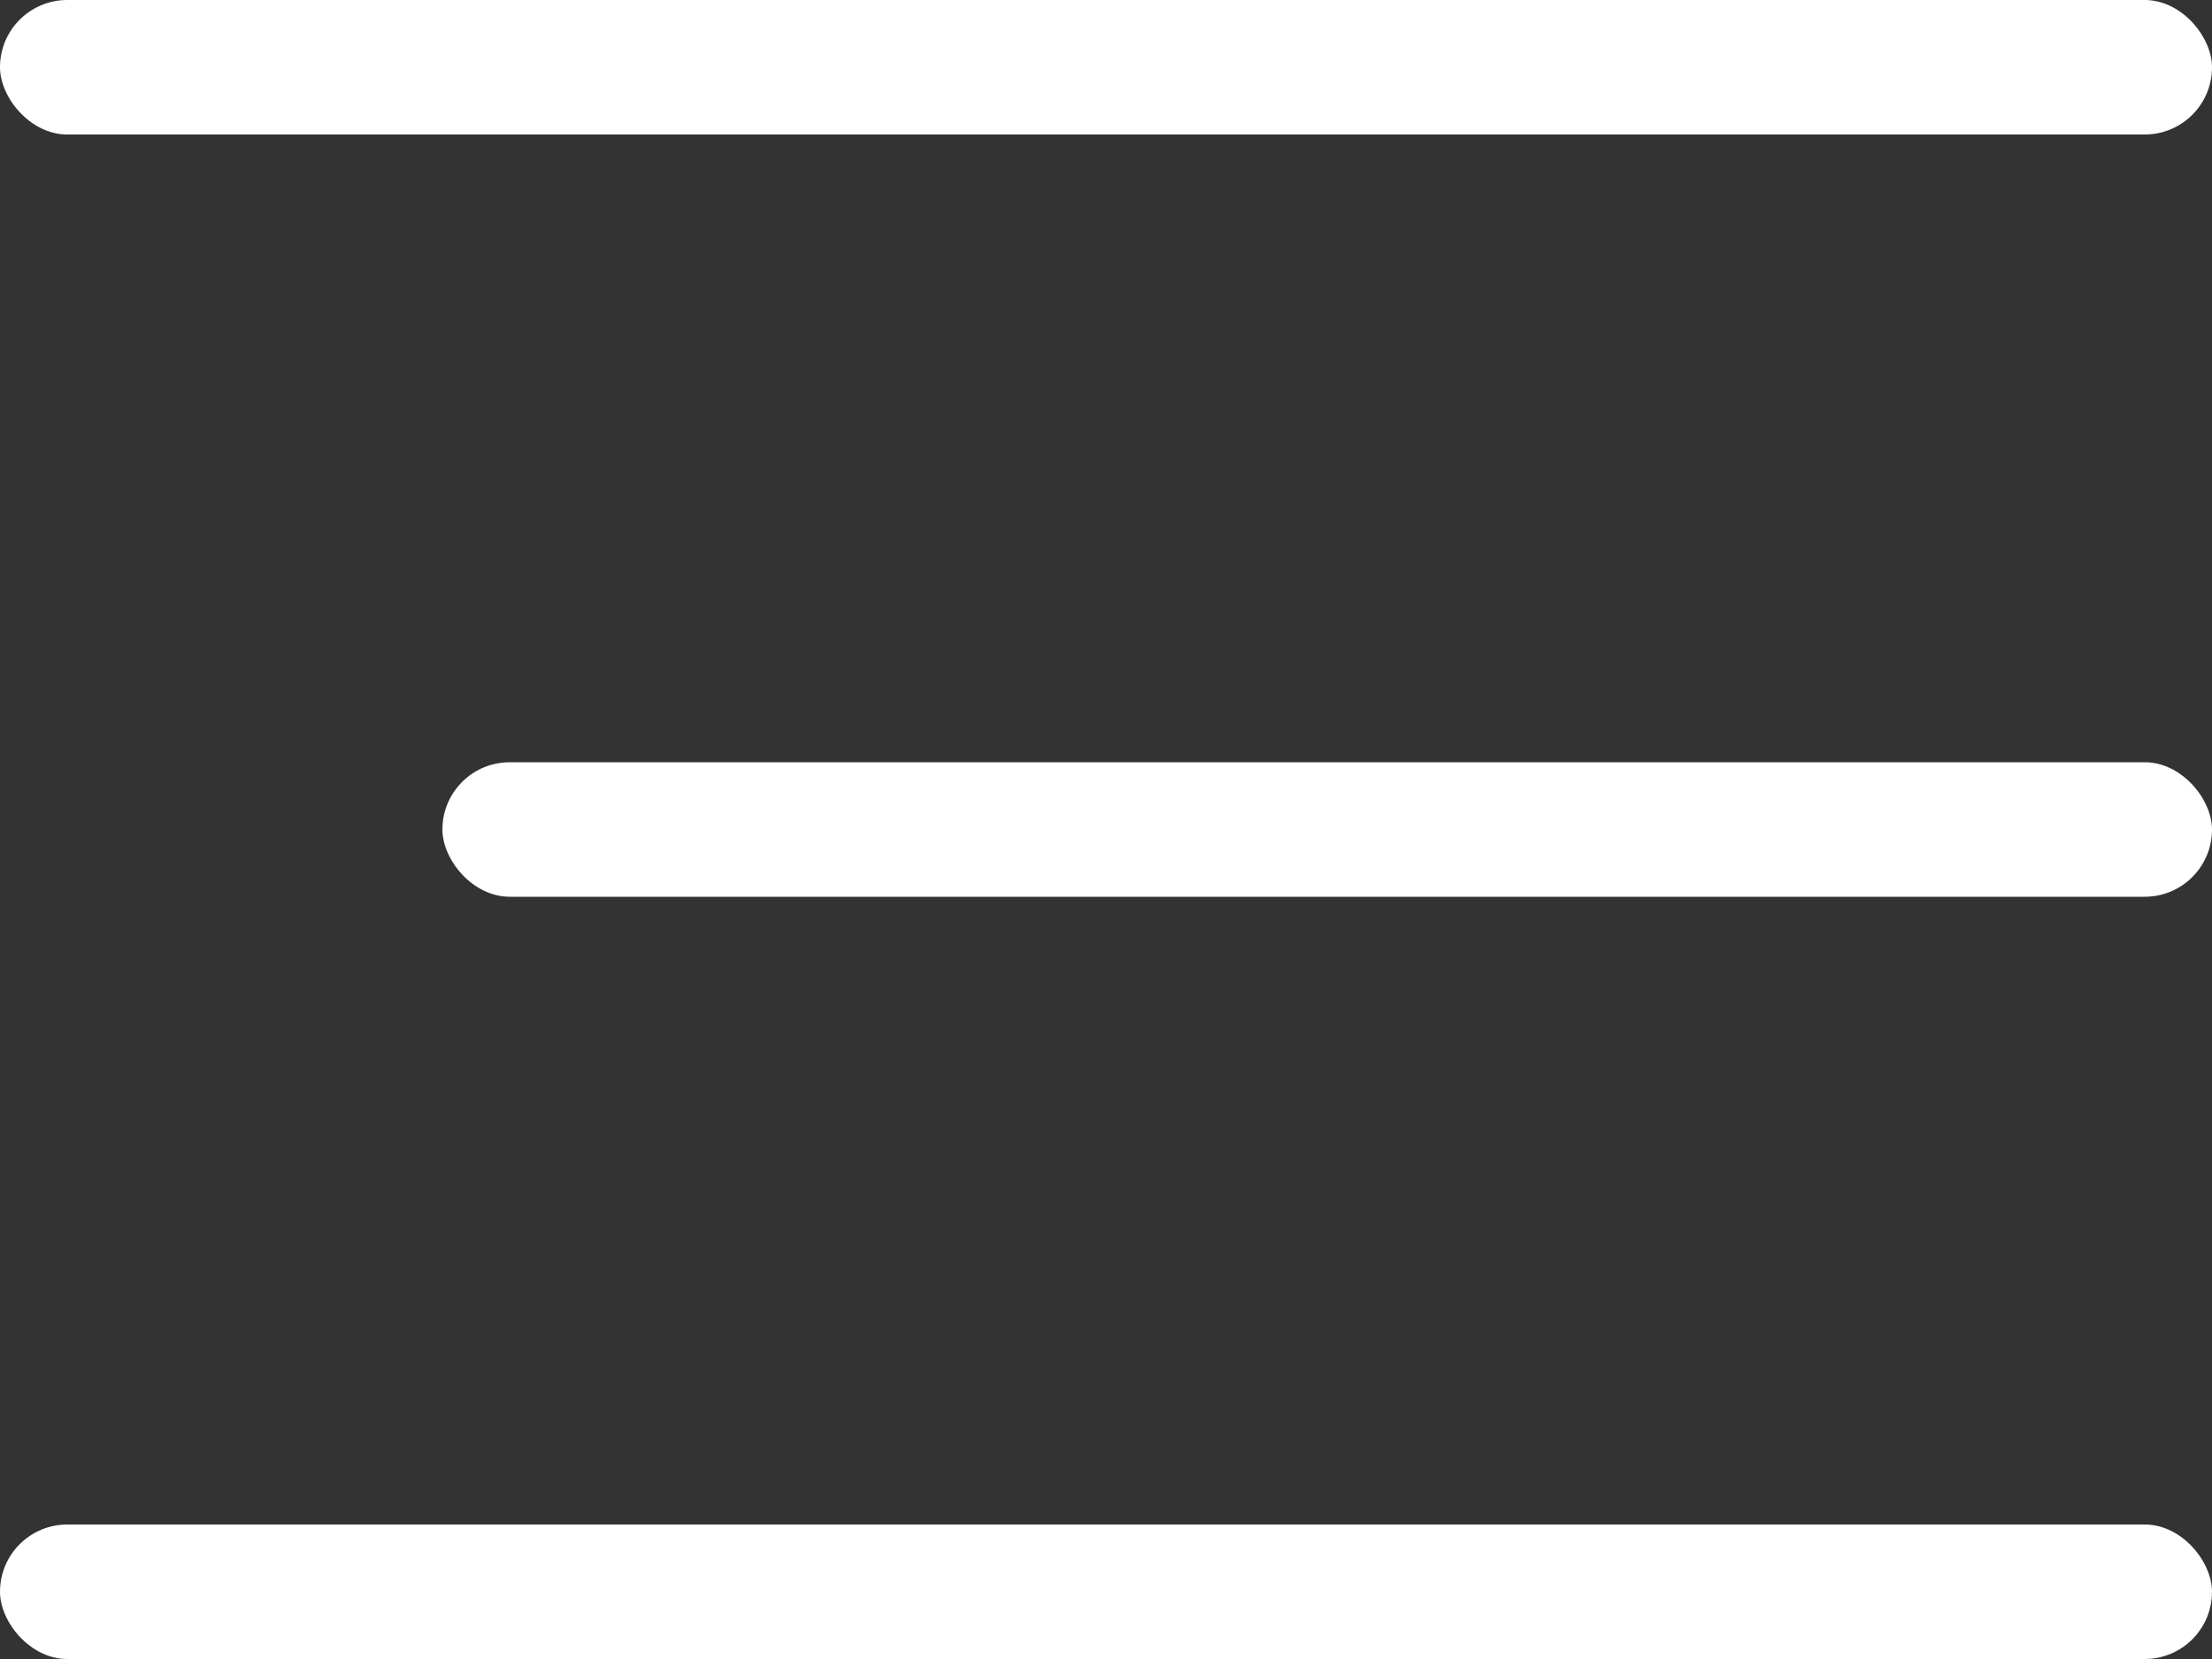 <svg width="40" height="30" viewBox="0 0 40 30" fill="none" xmlns="http://www.w3.org/2000/svg">
<rect x="0" y="0" width="40" height="30" fill="#333333" stroke="none"/>
<rect width="40" height="2.432" rx="1.216" fill="white"/>
<rect x="8" y="13.784" width="32" height="2.432" rx="1.216" fill="white"/>
<rect y="27.568" width="40" height="2.432" rx="1.216" fill="white"/>
</svg>

